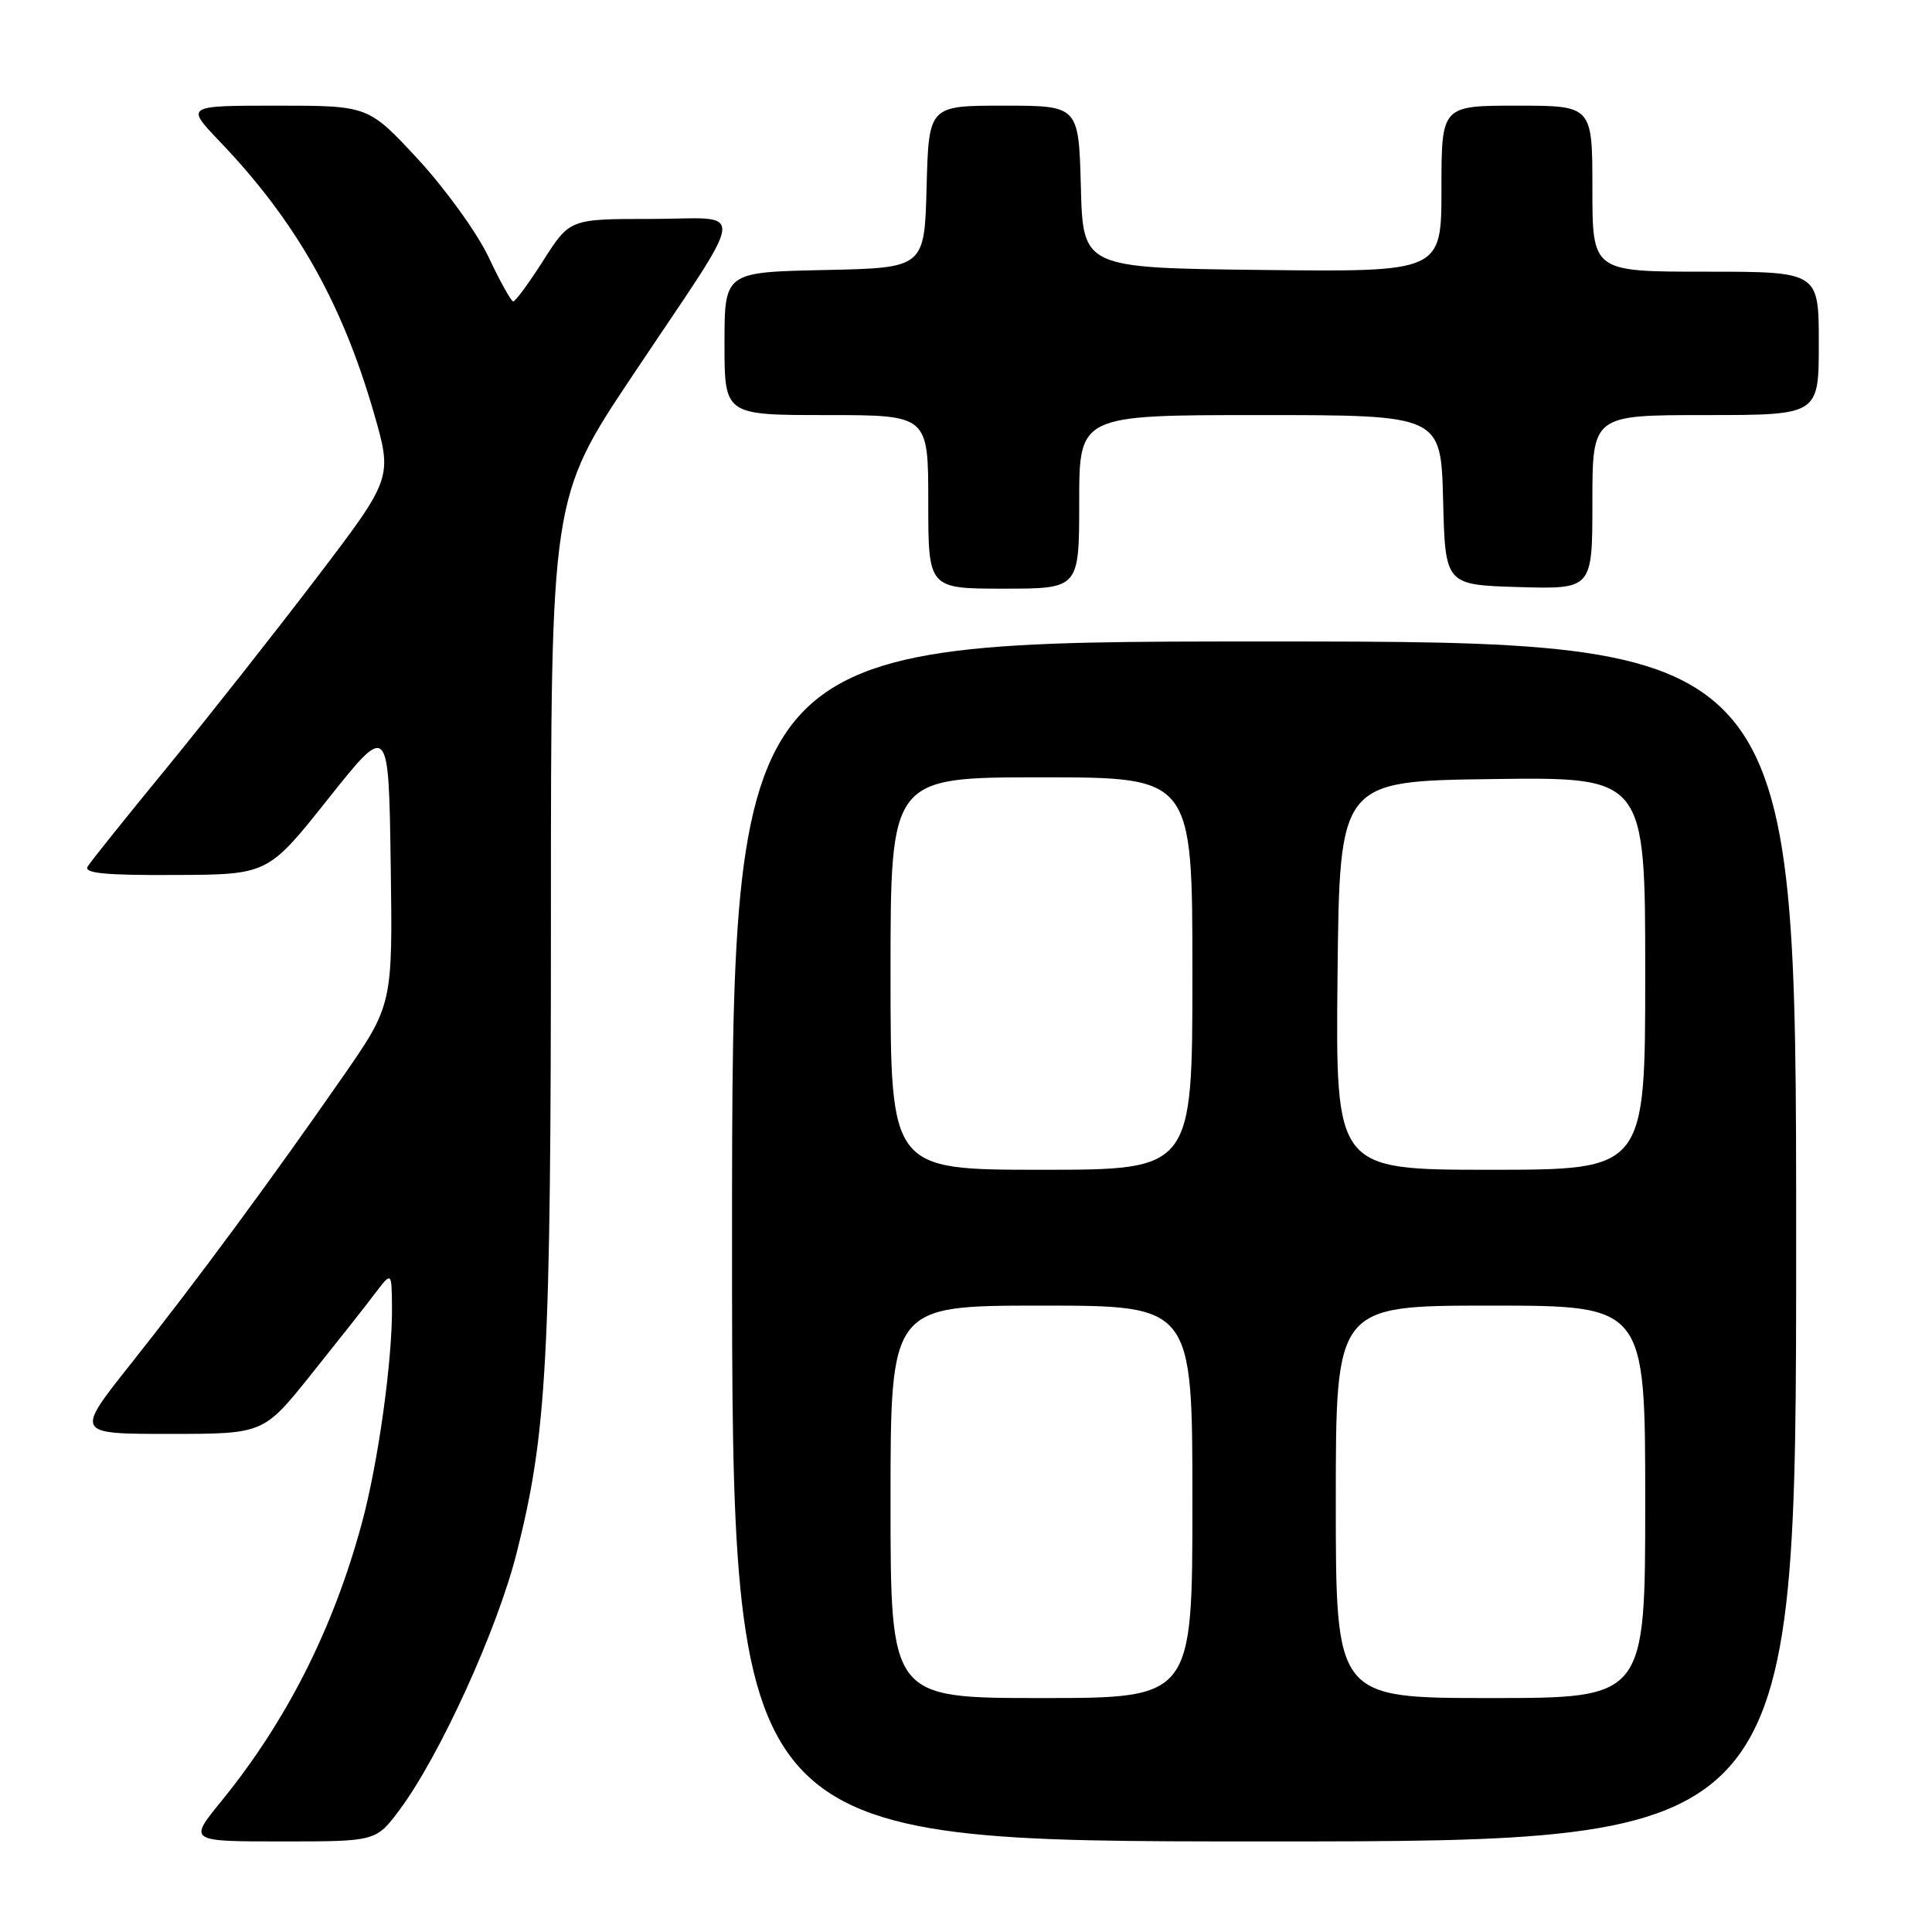 <?xml version="1.0" encoding="UTF-8" standalone="no"?>
<!DOCTYPE svg PUBLIC "-//W3C//DTD SVG 1.1//EN" "http://www.w3.org/Graphics/SVG/1.1/DTD/svg11.dtd" >
<svg xmlns="http://www.w3.org/2000/svg" xmlns:xlink="http://www.w3.org/1999/xlink" version="1.1" viewBox="0 0 256 256">
 <g >
 <path fill="currentColor"
d=" M 52.99 239.75 C 58.27 232.64 65.86 216.01 68.43 205.88 C 72.48 189.92 73.00 180.29 73.00 121.52 C 73.00 65.96 73.00 65.96 83.84 49.73 C 99.38 26.46 99.08 29.00 86.29 29.01 C 75.50 29.01 75.50 29.01 72.00 34.50 C 70.08 37.52 68.28 39.97 68.00 39.94 C 67.72 39.92 66.25 37.27 64.73 34.05 C 63.21 30.84 59.00 25.01 55.39 21.10 C 48.81 14.00 48.81 14.00 36.69 14.00 C 24.58 14.00 24.58 14.00 29.12 18.75 C 39.17 29.26 45.27 39.99 49.51 54.62 C 52.03 63.33 52.03 63.33 41.91 76.62 C 36.34 83.93 27.41 95.25 22.07 101.77 C 16.73 108.28 12.02 114.15 11.62 114.81 C 11.06 115.71 13.91 115.99 23.19 115.94 C 35.50 115.89 35.50 115.89 43.50 105.83 C 51.50 95.77 51.50 95.77 51.77 114.46 C 52.04 133.15 52.04 133.15 45.32 142.82 C 35.86 156.44 25.88 169.96 17.31 180.75 C 9.96 190.00 9.96 190.00 22.44 190.00 C 34.92 190.00 34.92 190.00 41.21 182.14 C 44.67 177.82 48.49 172.99 49.69 171.39 C 51.89 168.50 51.89 168.50 51.94 173.03 C 52.03 180.06 50.13 193.75 47.95 201.82 C 44.16 215.82 37.99 228.03 29.30 238.70 C 24.98 244.00 24.98 244.00 37.40 244.00 C 49.83 244.00 49.83 244.00 52.99 239.75 Z  M 238.00 164.50 C 238.00 85.00 238.00 85.00 167.50 85.00 C 97.00 85.00 97.00 85.00 97.00 164.50 C 97.00 244.00 97.00 244.00 167.50 244.00 C 238.00 244.00 238.00 244.00 238.00 164.50 Z  M 143.00 66.50 C 143.00 55.00 143.00 55.00 166.97 55.00 C 190.93 55.00 190.93 55.00 191.22 66.25 C 191.50 77.50 191.50 77.50 201.25 77.79 C 211.00 78.07 211.00 78.07 211.00 66.54 C 211.00 55.00 211.00 55.00 226.00 55.00 C 241.00 55.00 241.00 55.00 241.00 45.50 C 241.00 36.00 241.00 36.00 226.00 36.00 C 211.00 36.00 211.00 36.00 211.00 25.00 C 211.00 14.00 211.00 14.00 201.00 14.00 C 191.00 14.00 191.00 14.00 191.00 25.02 C 191.00 36.04 191.00 36.04 167.25 35.77 C 143.50 35.50 143.50 35.50 143.22 24.75 C 142.93 14.00 142.93 14.00 133.00 14.00 C 123.07 14.00 123.07 14.00 122.78 24.75 C 122.50 35.50 122.50 35.50 109.25 35.78 C 96.00 36.06 96.00 36.06 96.00 45.53 C 96.00 55.00 96.00 55.00 109.50 55.00 C 123.00 55.00 123.00 55.00 123.00 66.50 C 123.00 78.00 123.00 78.00 133.00 78.00 C 143.00 78.00 143.00 78.00 143.00 66.50 Z  M 118.00 199.00 C 118.00 173.00 118.00 173.00 138.00 173.00 C 158.00 173.00 158.00 173.00 158.00 199.00 C 158.00 225.00 158.00 225.00 138.00 225.00 C 118.00 225.00 118.00 225.00 118.00 199.00 Z  M 177.00 199.00 C 177.00 173.00 177.00 173.00 197.50 173.00 C 218.00 173.00 218.00 173.00 218.00 199.00 C 218.00 225.00 218.00 225.00 197.50 225.00 C 177.00 225.00 177.00 225.00 177.00 199.00 Z  M 118.00 129.00 C 118.00 103.00 118.00 103.00 138.00 103.00 C 158.00 103.00 158.00 103.00 158.00 129.00 C 158.00 155.00 158.00 155.00 138.00 155.00 C 118.00 155.00 118.00 155.00 118.00 129.00 Z  M 177.23 129.25 C 177.50 103.50 177.50 103.50 197.75 103.23 C 218.00 102.96 218.00 102.96 218.00 128.98 C 218.00 155.00 218.00 155.00 197.48 155.00 C 176.97 155.00 176.97 155.00 177.23 129.25 Z "/>
</g>
</svg>